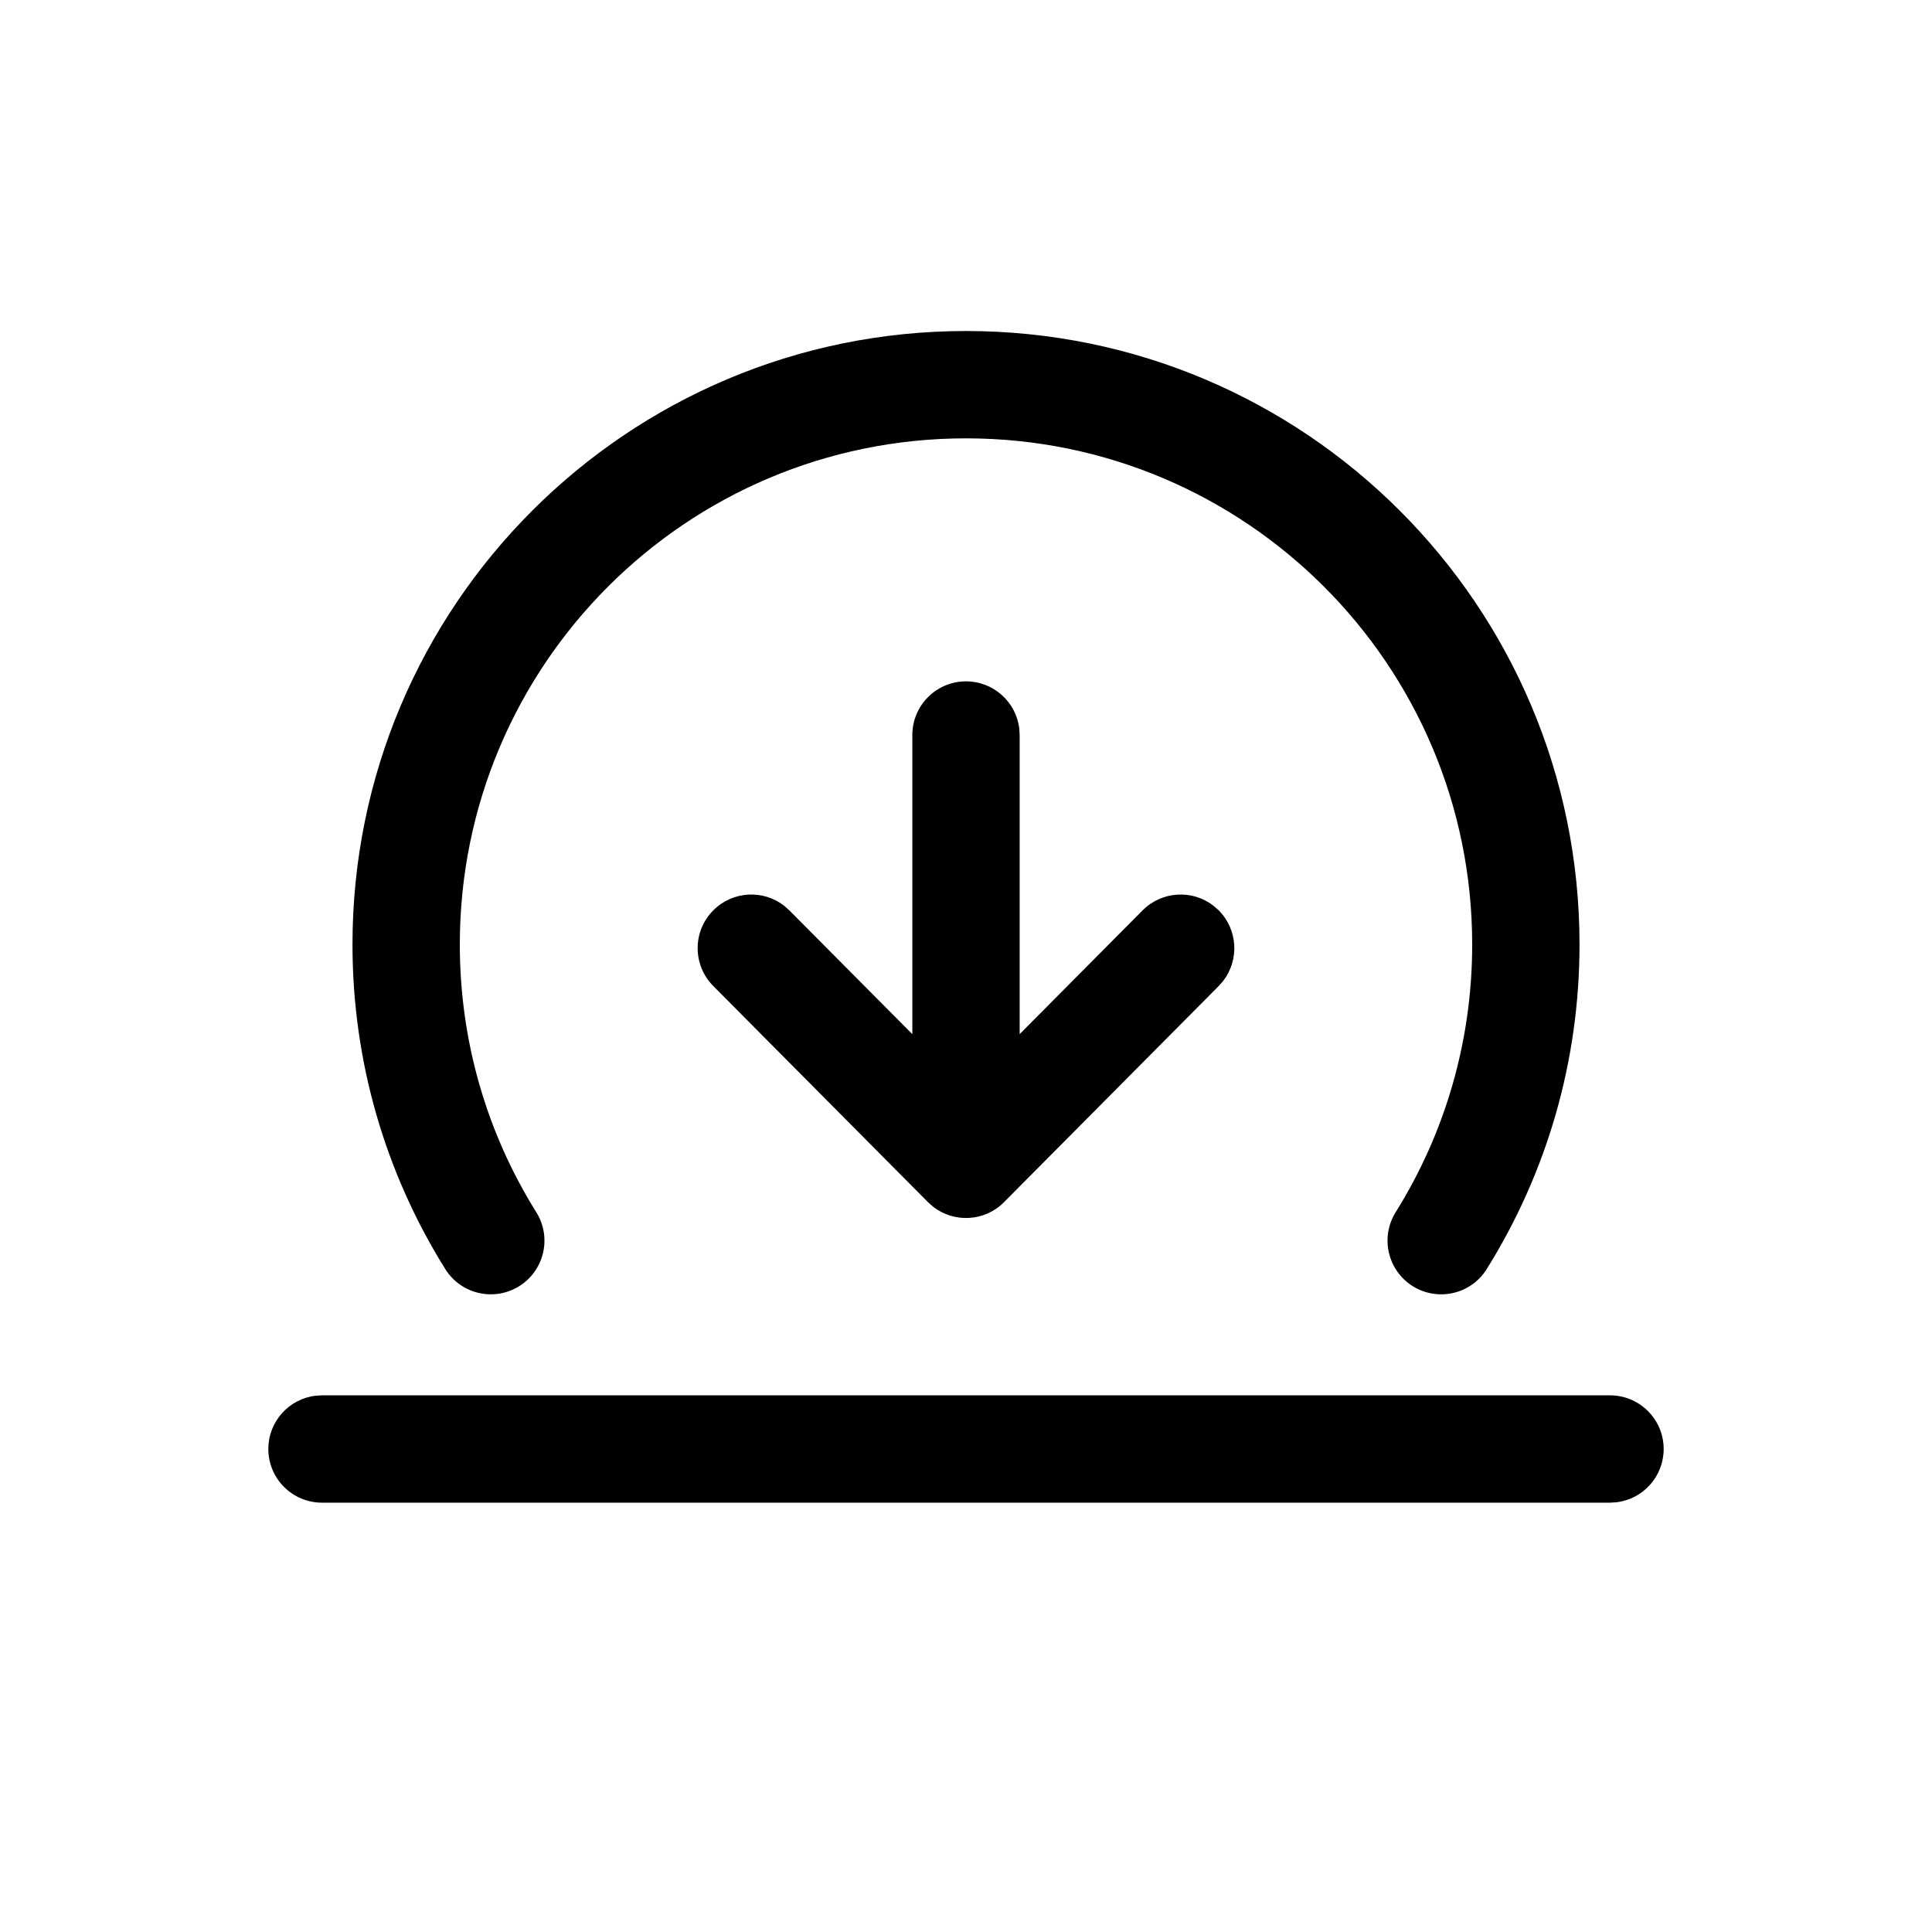<svg xmlns="http://www.w3.org/2000/svg" width="36" height="36" viewBox="0 0 36 36">
    <path fill-rule="evenodd" d="M30 26c.552 0 1 .448 1 1 0 .513-.386.936-.883.993L30 28H6c-.552 0-1-.448-1-1 0-.513.386-.936.883-.993L6 26h24zM18 6.168c6.314 0 11.432 5.118 11.432 11.432 0 2.166-.605 4.246-1.729 6.047-.292.469-.909.611-1.377.32-.469-.293-.612-.91-.32-1.379.927-1.485 1.426-3.199 1.426-4.988 0-5.21-4.223-9.432-9.432-9.432-5.21 0-9.432 4.222-9.432 9.432 0 1.79.498 3.504 1.425 4.988.293.468.15 1.085-.318 1.378-.469.292-1.086.15-1.378-.319-1.124-1.8-1.729-3.88-1.729-6.047 0-6.314 5.118-11.432 11.432-11.432zm0 6.528c.513 0 .936.386.993.883l.007.117v5.573l2.29-2.305c.36-.362.927-.392 1.32-.088l.095.083c.361.36.391.926.087 1.32l-.083.094-4 4.027c-.36.364-.93.392-1.324.084l-.094-.084-4-4.027c-.39-.392-.388-1.025.004-1.414.362-.36.93-.385 1.32-.079l.094.084L17 19.27v-5.574c0-.552.448-1 1-1z"/>
</svg>
